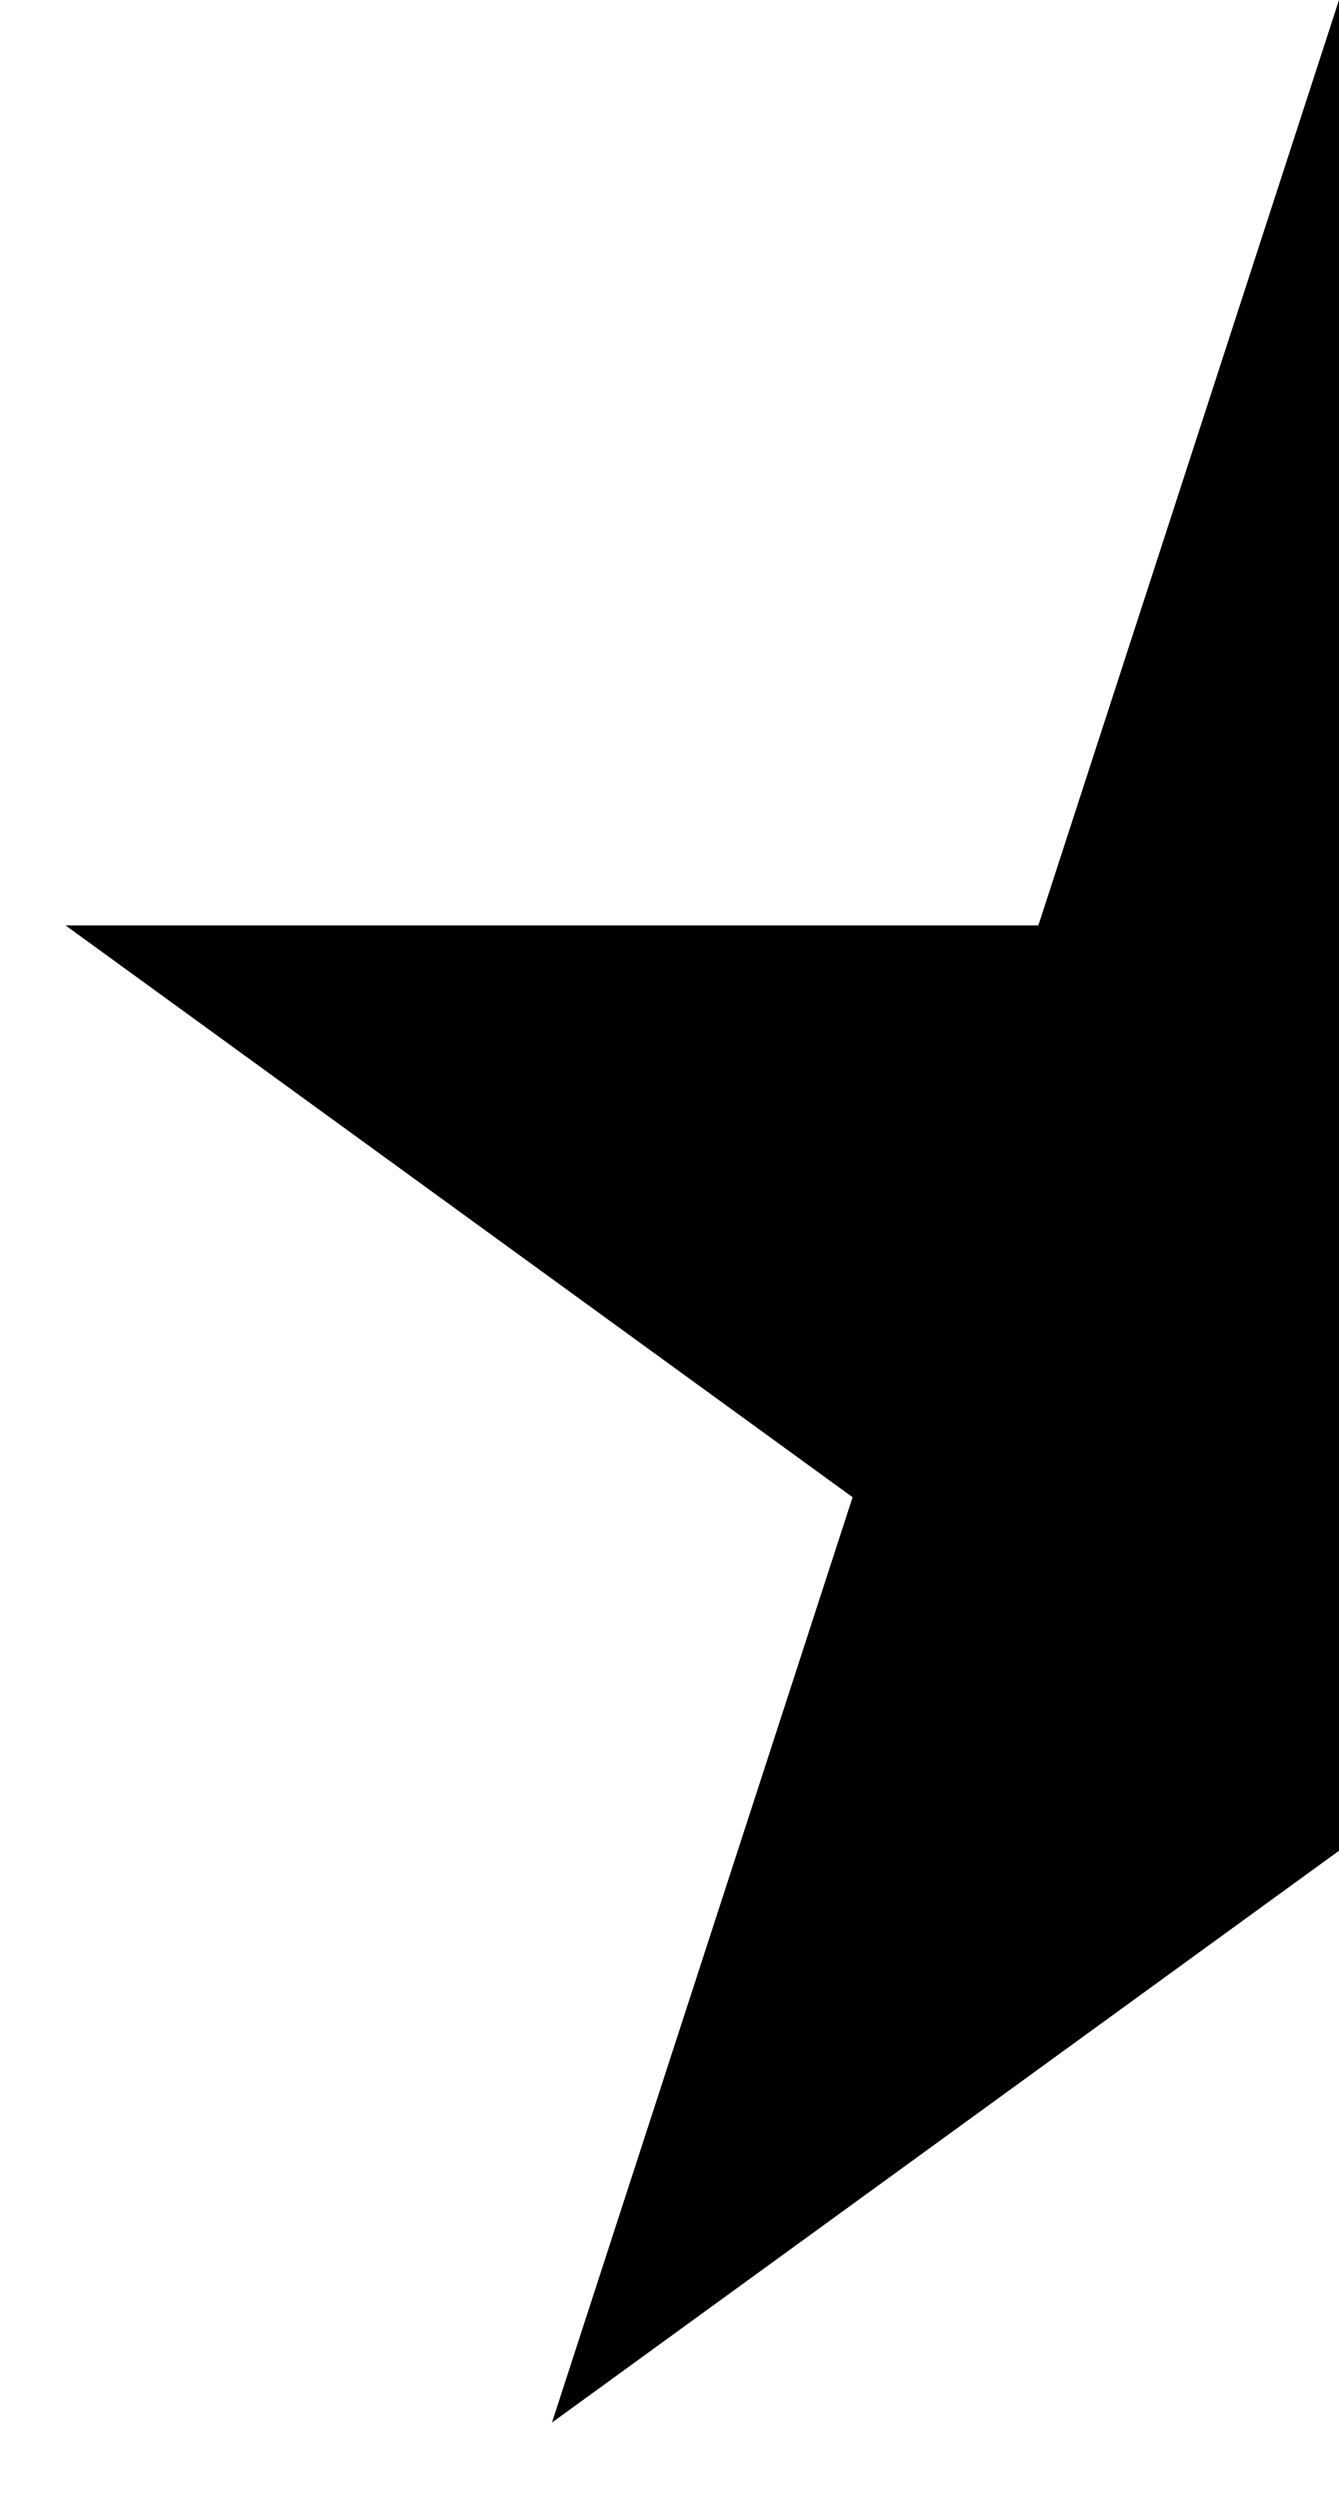 <svg width="15" height="28" viewBox="0 0 15 28" fill="none" xmlns="http://www.w3.org/2000/svg">
<path fill-rule="evenodd" clip-rule="evenodd" d="M15 0L11.632 10.365H0.734L9.551 16.77L6.183 27.135L15 20.73V0Z" fill="black"/>
</svg>
